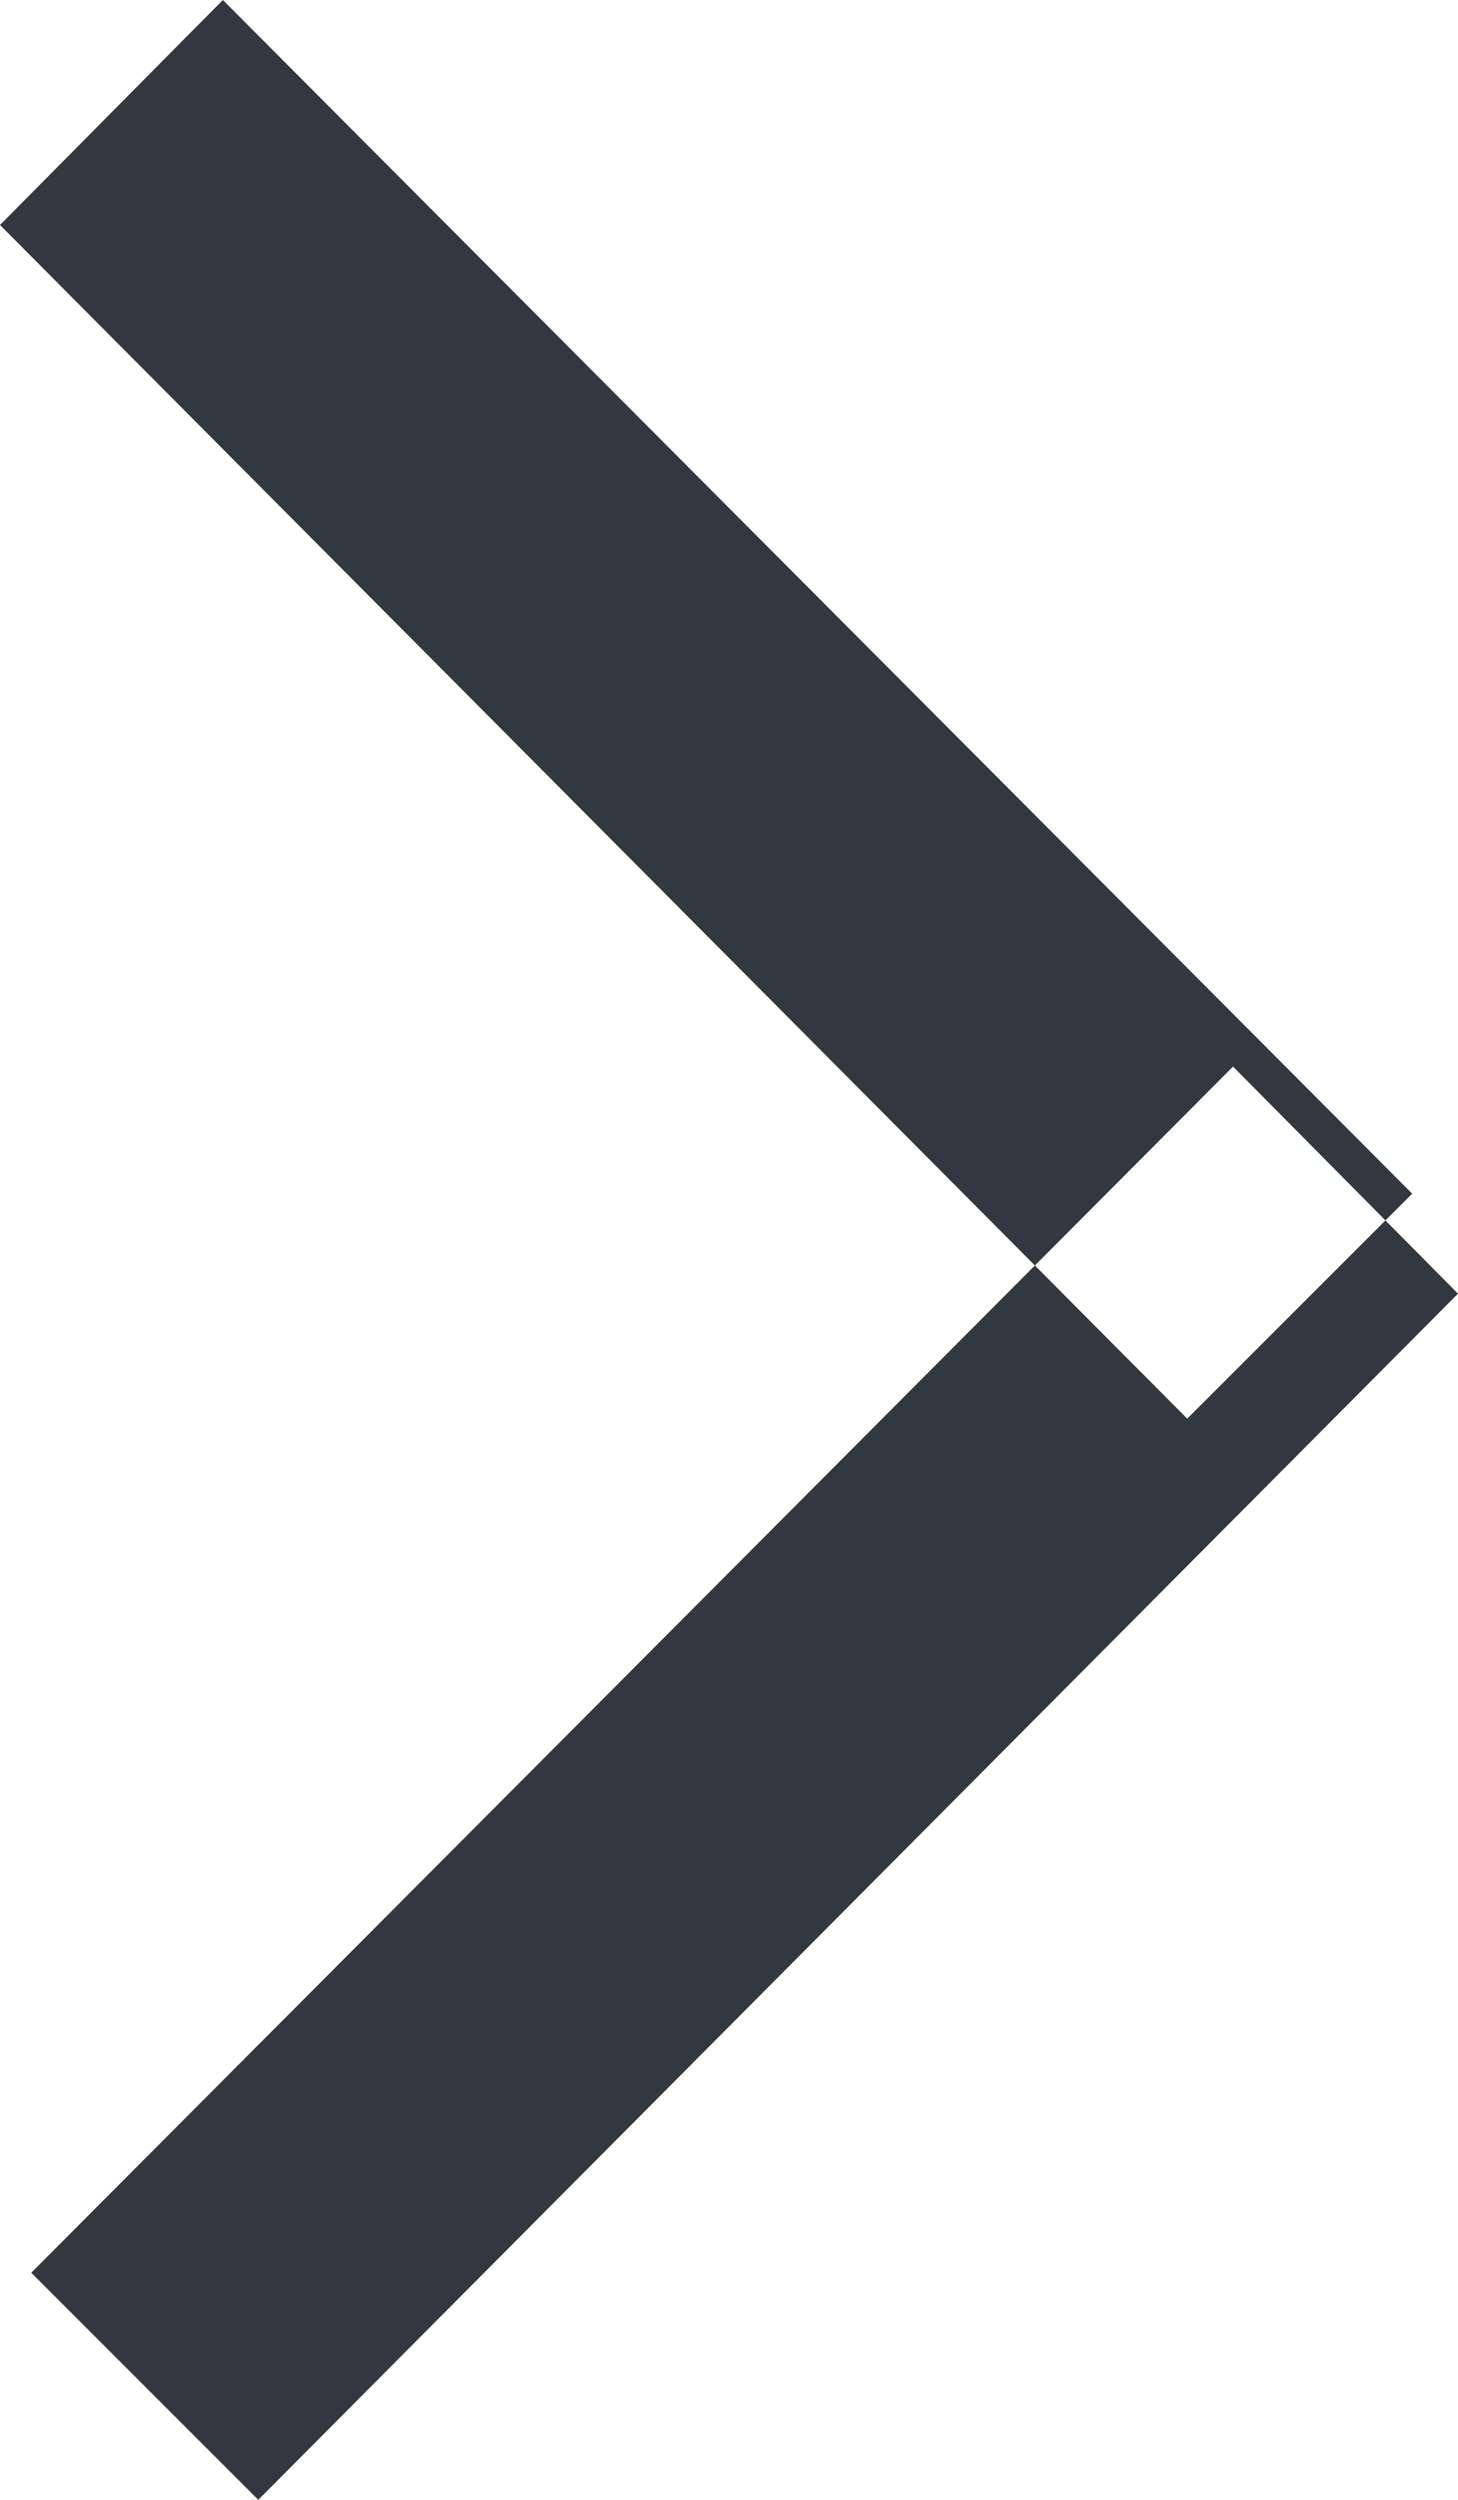 <svg xmlns="http://www.w3.org/2000/svg" width="7" height="12" viewBox="0 0 7 12">
  <defs>
    <style>
      .cls-1 {
        fill: #323840;
        fill-rule: evenodd;
      }
    </style>
  </defs>
  <path id="arrow" class="cls-1" d="M1578.24,4563l-1.09-1.09,5.77-5.79,1.08,1.09Zm4.46-5.19,1.08-1.08-5.71-5.73-1.07,1.08Z" transform="translate(-1577 -4551)"/>
</svg>
